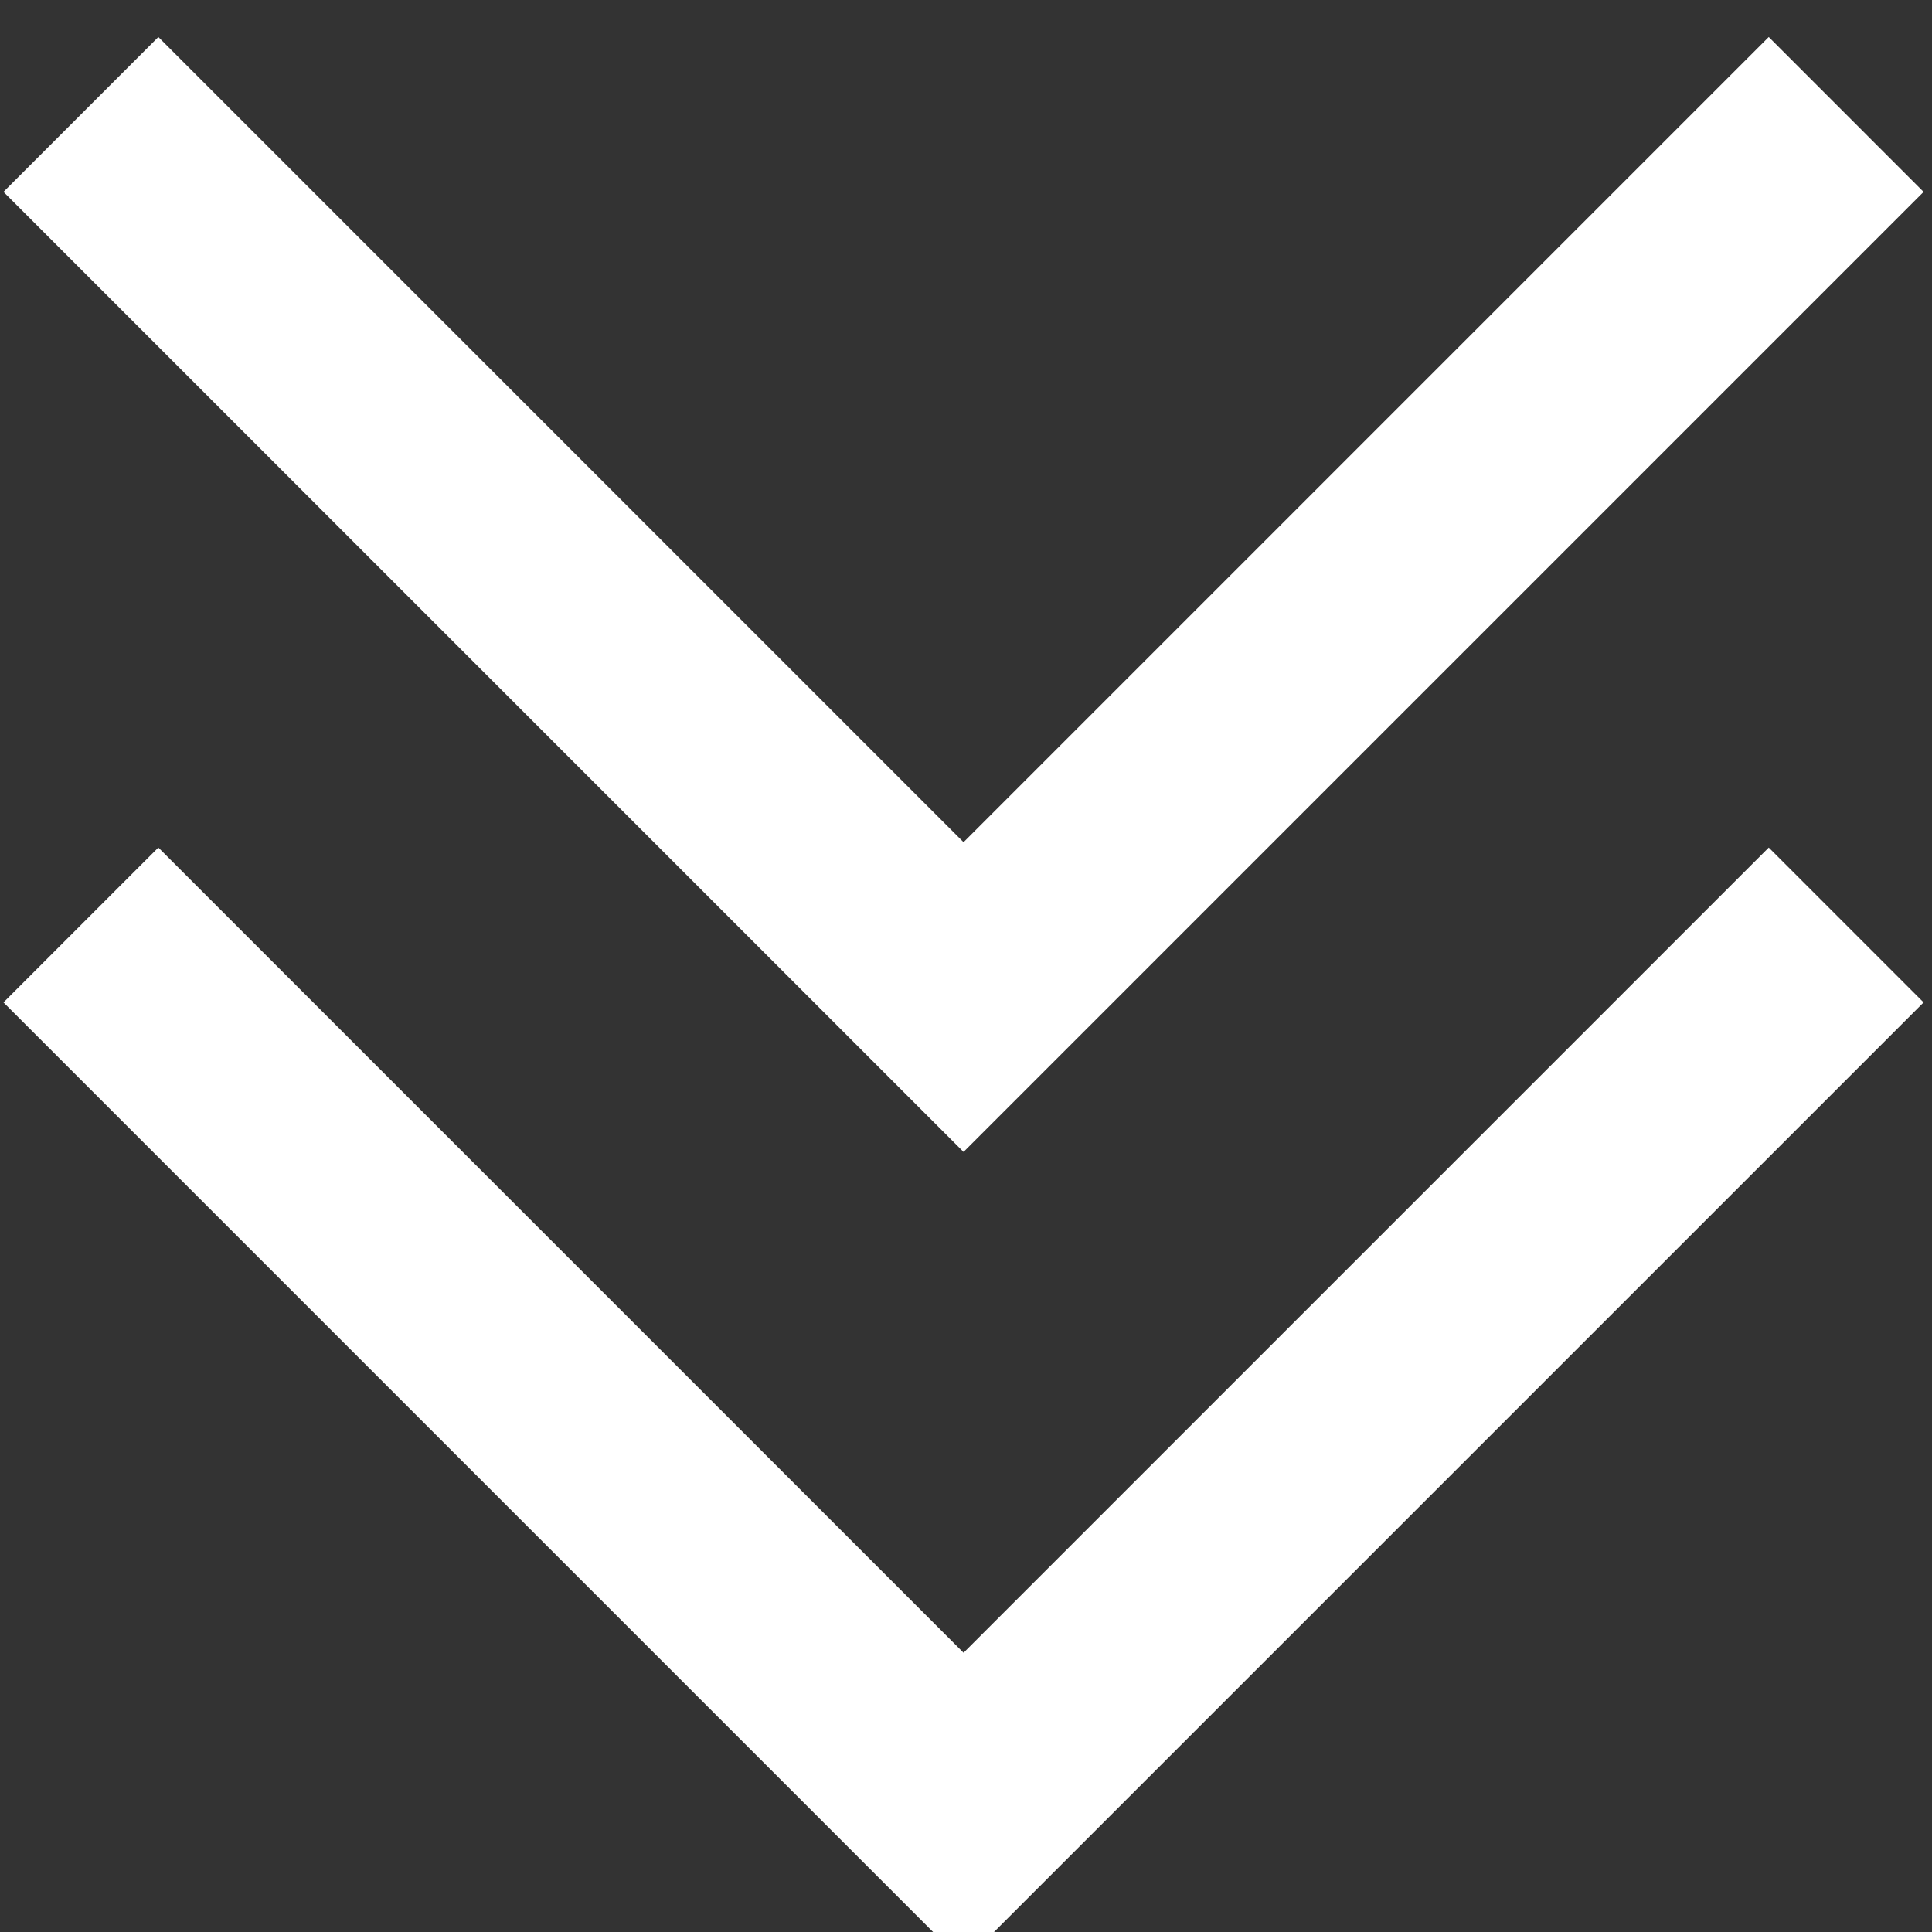 <svg width="26" height="26" xmlns="http://www.w3.org/2000/svg"><rect width="100%" height="100%" fill="#333333" stroke="none"/> <g id="svg_1"> <polygon transform="rotate(90 12.967,8) " fill="#ffffff" points="7.549,-4.92 5.465,-2.836 16.301,8 5.465,18.836 7.549,20.92 20.469,8 " id="svg_2"/> <polygon transform="rotate(90 12.967,18.908) " fill="#ffffff" points="7.549,5.988 5.465,8.072 16.301,18.908 5.465,29.744 7.549,31.828 20.469,18.908 " id="svg_3"/> </g> </svg>